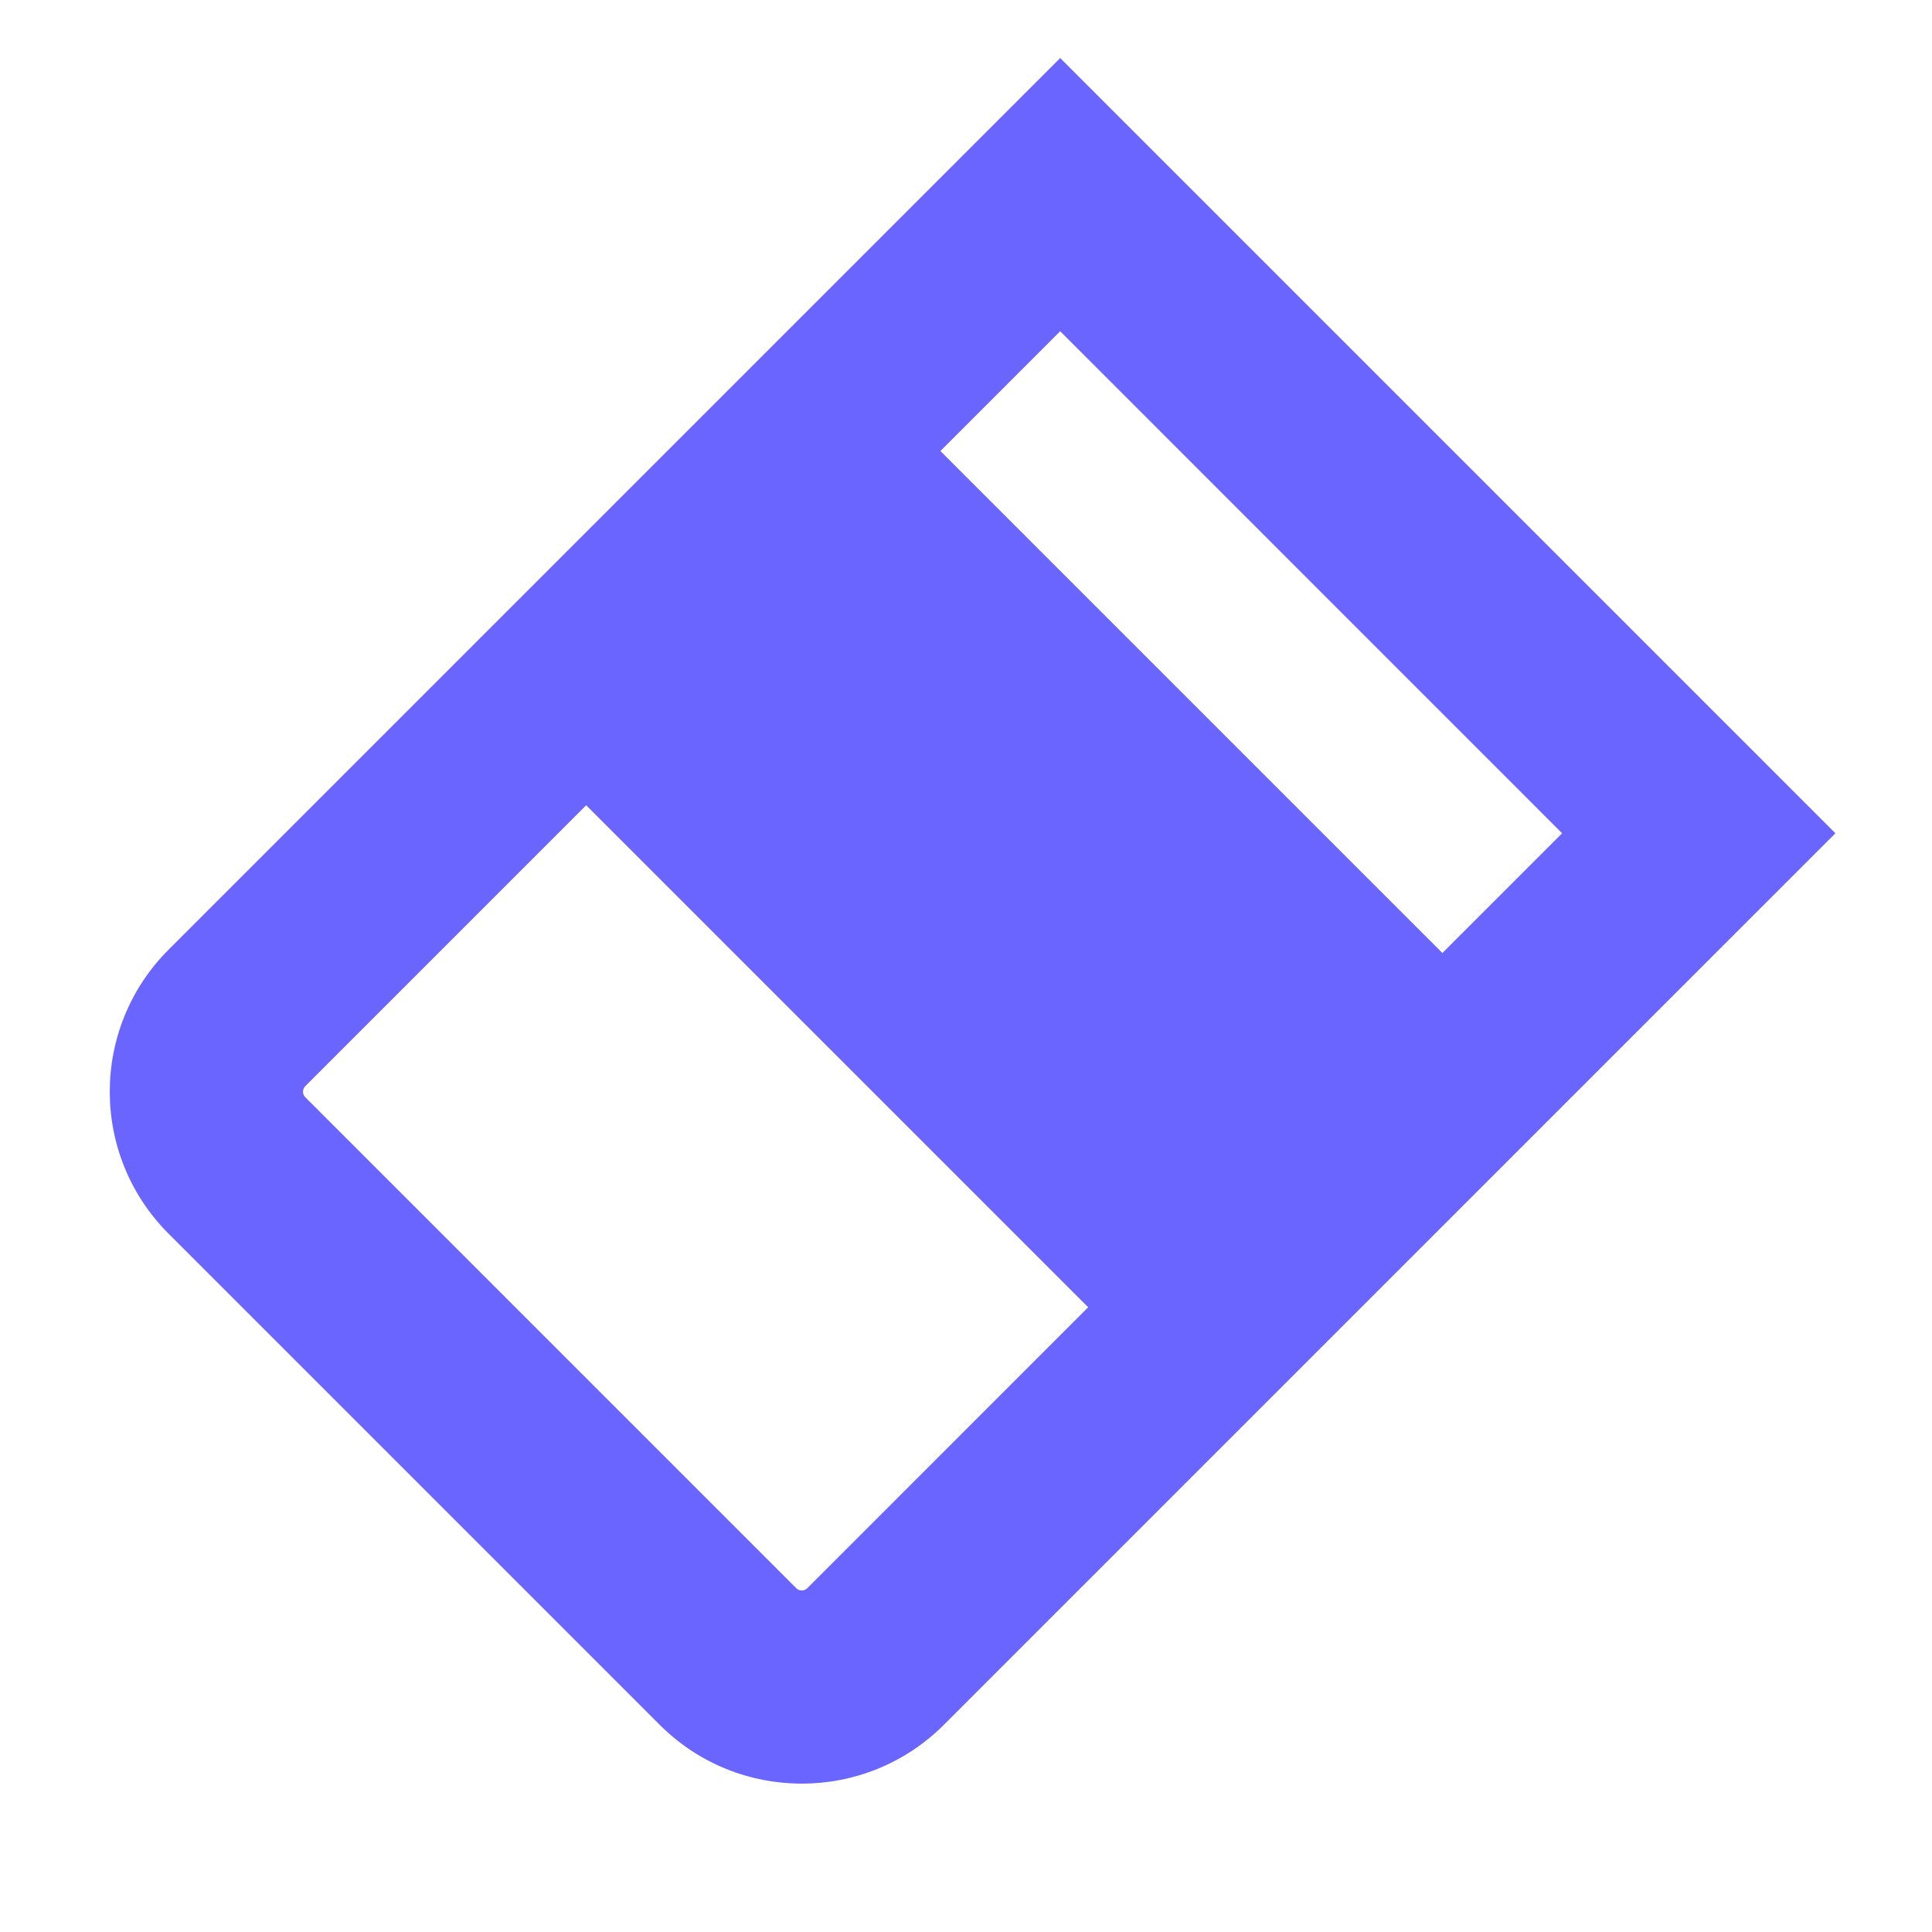 <svg id="icon_eraser_a" xmlns="http://www.w3.org/2000/svg" width="20" height="20" viewBox="0 0 20 20">
  <defs>
    <style>
      .cls-1 {
        opacity: 0;
      }

      .cls-2 {
        fill: none;
        stroke-miterlimit: 10;
      }

      .cls-3, .cls-5 {
        fill: #6a65ff;
      }

      .cls-4, .cls-5 {
        stroke: none;
      }
    </style>
  </defs>
  <rect id="矩形" class="cls-1" width="20" height="20"/>
  <g id="矩形-2" data-name="矩形" class="cls-2" transform="translate(0.308 0.601)">
    <path class="cls-4" d="M10.667,0l8.025,8.025L9.463,17.254a2.081,2.081,0,0,1-2.942,0L1.438,12.171a2.081,2.081,0,0,1,0-2.942Z"/>
    <path class="cls-5" d="M 10.667 2.828 L 2.852 10.643 C 2.821 10.675 2.821 10.726 2.852 10.757 L 7.935 15.84 C 7.942 15.847 7.958 15.863 7.992 15.863 C 8.025 15.863 8.041 15.847 8.049 15.84 L 15.863 8.025 L 10.667 2.828 M 10.667 -5.7220458984375e-06 L 18.692 8.025 L 9.463 17.254 C 9.057 17.66 8.524 17.863 7.992 17.863 C 7.459 17.863 6.927 17.66 6.521 17.254 L 1.438 12.171 C 0.625 11.359 0.625 10.041 1.438 9.229 L 10.667 -5.7220458984375e-06 Z"/>
  </g>
  <path id="矩形-3" data-name="矩形" class="cls-3" d="M3.667,0,11,7.333,7.333,11,0,3.667Z" transform="translate(5 3.601)"/>
</svg>
